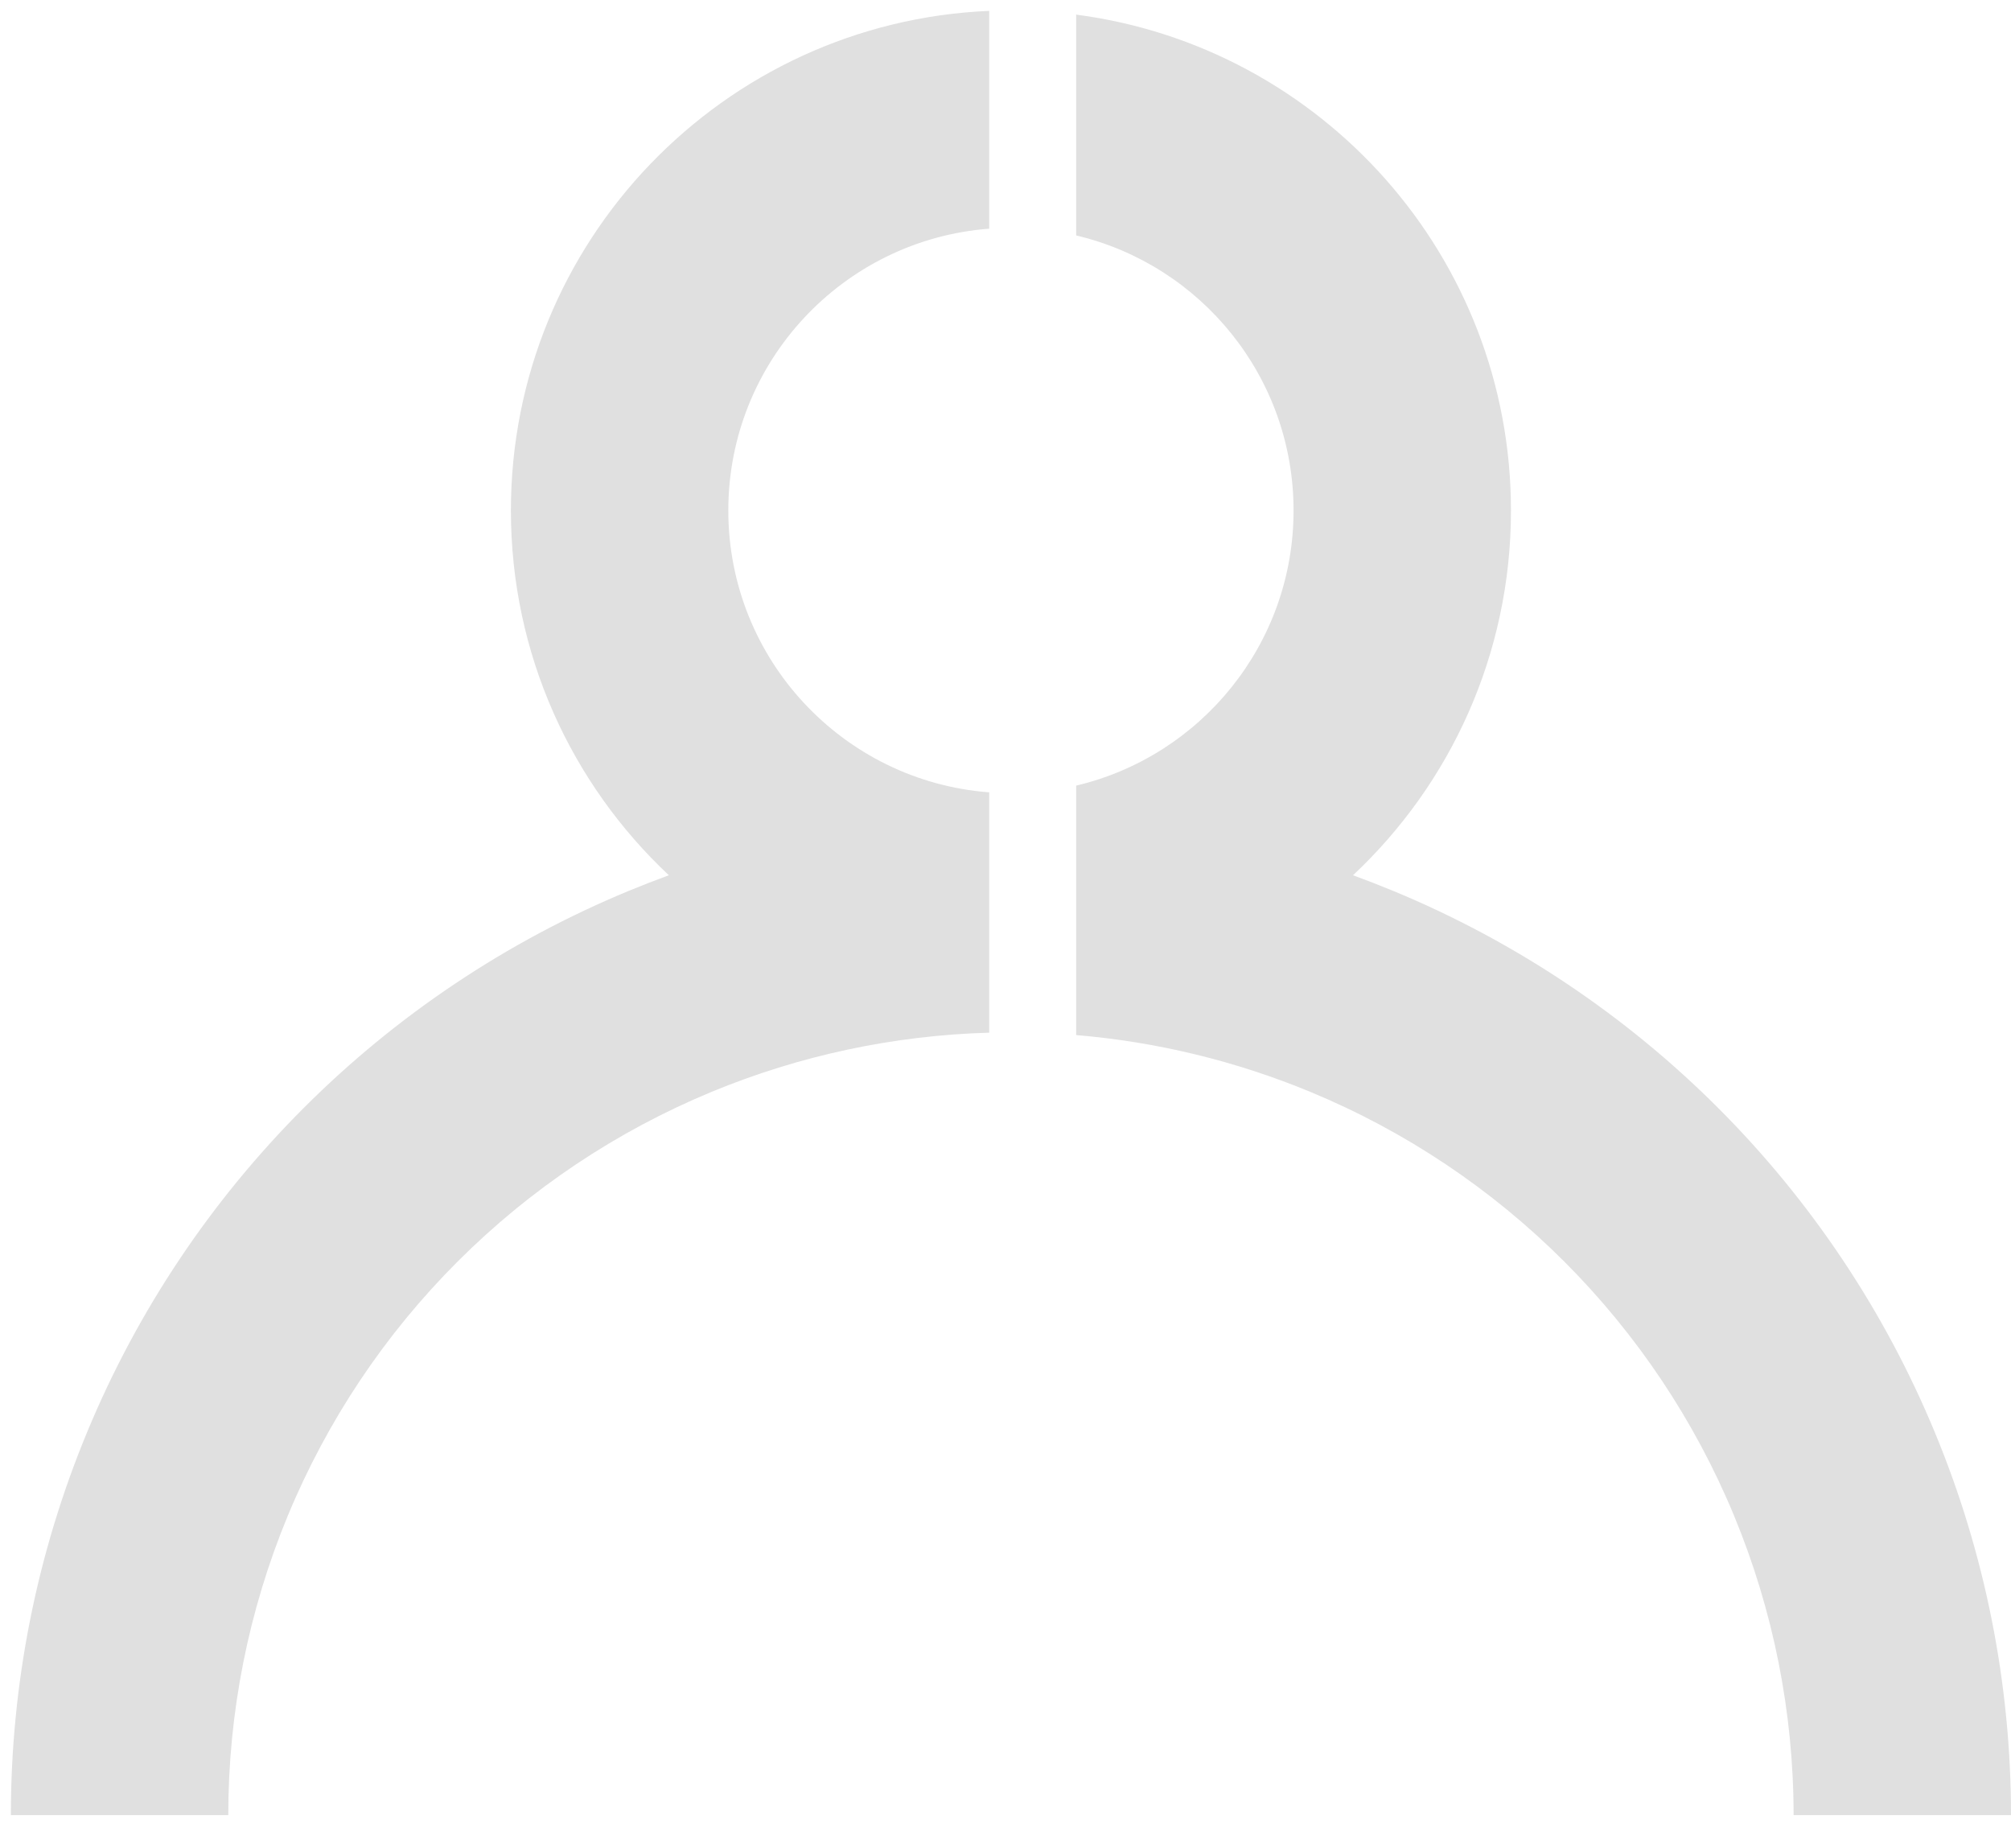 <svg width="37" height="34" viewBox="0 0 37 34" fill="none" xmlns="http://www.w3.org/2000/svg">
<path fill-rule="evenodd" clip-rule="evenodd" d="M18.2 0.2C13.305 0.409 9.4 4.444 9.4 9.391C9.4 12.038 10.517 14.423 12.306 16.101C12.055 16.193 11.806 16.29 11.559 16.392C9.326 17.317 7.298 18.672 5.589 20.381C3.881 22.089 2.525 24.118 1.601 26.35C0.676 28.582 0.2 30.975 0.2 33.391H4.2C4.2 31.5 4.572 29.628 5.296 27.881C6.02 26.134 7.08 24.546 8.418 23.209C9.755 21.872 11.342 20.811 13.089 20.087C14.713 19.415 16.445 19.046 18.2 18.997V14.576C15.515 14.372 13.4 12.129 13.4 9.391C13.4 6.654 15.515 4.411 18.2 4.207V0.2ZM19.8 14.452C22.093 13.911 23.8 11.85 23.8 9.391C23.8 6.933 22.093 4.872 19.8 4.331V0.269C24.314 0.857 27.8 4.717 27.8 9.391C27.8 12.038 26.683 14.423 24.894 16.101C25.145 16.193 25.394 16.29 25.641 16.392C27.874 17.317 29.902 18.672 31.611 20.381C33.319 22.089 34.675 24.118 35.599 26.35L33.752 27.115L35.599 26.35C36.524 28.582 37 30.975 37 33.391H33C33 31.5 32.627 29.628 31.904 27.881C31.18 26.134 30.119 24.546 28.782 23.209C27.445 21.872 25.858 20.811 24.111 20.087C22.734 19.517 21.28 19.165 19.8 19.041V14.452Z" fill="#E0E0E0"/>
</svg>
